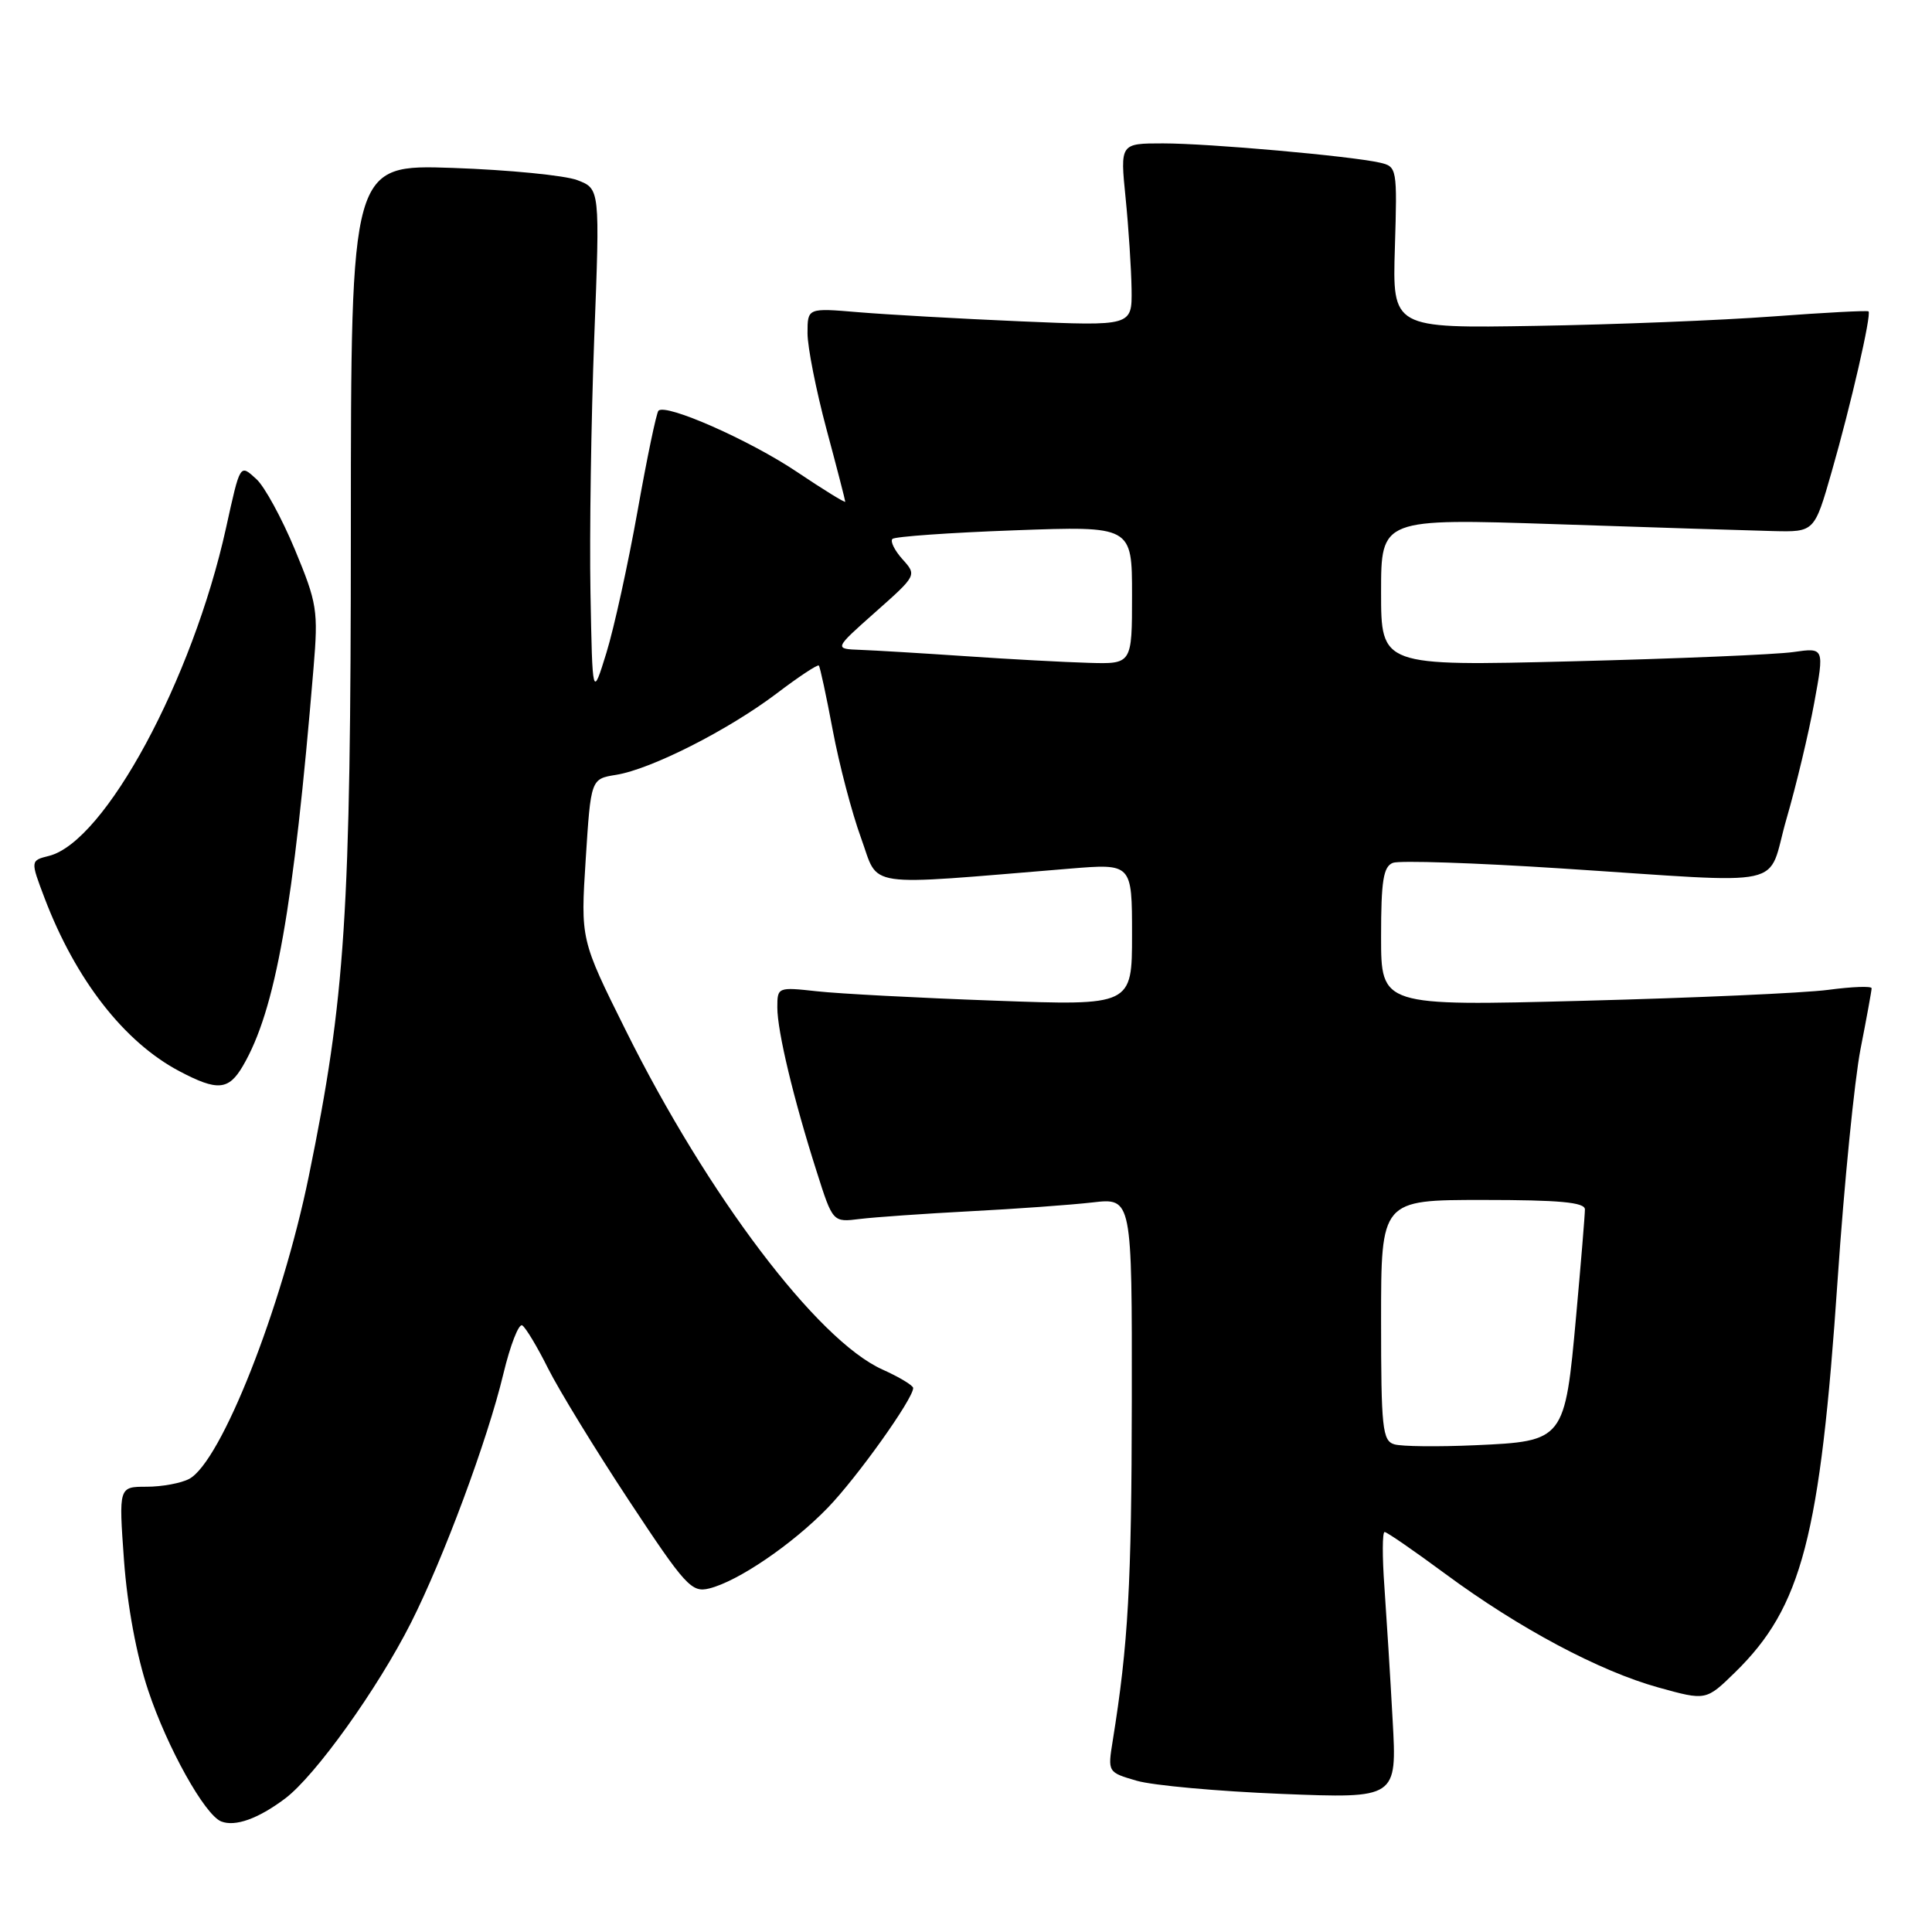 <?xml version="1.0" encoding="UTF-8" standalone="no"?>
<!DOCTYPE svg PUBLIC "-//W3C//DTD SVG 1.1//EN" "http://www.w3.org/Graphics/SVG/1.1/DTD/svg11.dtd" >
<svg xmlns="http://www.w3.org/2000/svg" xmlns:xlink="http://www.w3.org/1999/xlink" version="1.1" viewBox="0 0 256 256">
 <g >
 <path fill="currentColor"
d=" M 37.77 238.32 C 41.77 235.32 50.03 223.79 54.47 215.00 C 58.78 206.46 64.60 190.80 66.69 182.08 C 67.61 178.24 68.74 175.34 69.20 175.62 C 69.66 175.91 71.20 178.47 72.62 181.32 C 74.05 184.17 78.86 192.04 83.32 198.80 C 90.81 210.15 91.64 211.06 93.97 210.48 C 97.77 209.55 104.98 204.64 109.67 199.80 C 113.53 195.82 121.00 185.36 121.00 183.92 C 121.00 183.58 119.16 182.47 116.91 181.46 C 108.29 177.57 93.76 158.36 82.90 136.50 C 76.93 124.50 76.93 124.50 77.61 113.86 C 78.29 103.21 78.29 103.21 81.64 102.67 C 86.29 101.92 96.47 96.75 102.87 91.92 C 105.80 89.69 108.34 88.01 108.50 88.19 C 108.66 88.36 109.49 92.21 110.34 96.74 C 111.19 101.28 112.88 107.71 114.09 111.03 C 116.55 117.77 113.93 117.38 141.75 115.10 C 150.00 114.42 150.00 114.42 150.00 123.84 C 150.00 133.26 150.00 133.26 131.75 132.59 C 121.71 132.23 111.14 131.67 108.25 131.35 C 103.06 130.78 103.00 130.80 103.00 133.49 C 103.00 136.65 105.15 145.64 108.21 155.23 C 110.35 161.97 110.35 161.97 113.93 161.52 C 115.89 161.28 122.45 160.82 128.50 160.50 C 134.55 160.19 141.86 159.66 144.75 159.33 C 150.00 158.72 150.00 158.72 149.97 185.61 C 149.94 209.98 149.50 217.87 147.44 230.67 C 146.77 234.83 146.78 234.84 150.63 235.96 C 152.76 236.58 161.39 237.36 169.81 237.70 C 185.11 238.31 185.11 238.31 184.53 227.90 C 184.22 222.18 183.72 214.24 183.44 210.25 C 183.15 206.26 183.16 203.00 183.47 203.00 C 183.77 203.00 187.39 205.50 191.52 208.55 C 201.28 215.76 211.94 221.44 219.78 223.61 C 226.06 225.35 226.06 225.35 229.91 221.59 C 238.76 212.94 241.18 203.67 243.50 169.50 C 244.36 156.85 245.73 143.12 246.53 139.00 C 247.34 134.88 248.00 131.25 248.00 130.95 C 248.00 130.64 245.41 130.74 242.25 131.16 C 239.09 131.58 224.46 132.23 209.75 132.61 C 183.00 133.31 183.00 133.31 183.00 124.12 C 183.00 116.70 183.30 114.82 184.57 114.33 C 185.43 114.00 195.45 114.33 206.82 115.07 C 237.79 117.07 234.00 117.90 236.72 108.50 C 238.00 104.10 239.65 97.20 240.39 93.16 C 241.74 85.81 241.74 85.81 237.62 86.40 C 235.35 86.73 222.14 87.28 208.25 87.63 C 183.00 88.26 183.00 88.26 183.00 78.47 C 183.00 68.69 183.00 68.69 206.25 69.46 C 219.04 69.89 231.96 70.30 234.96 70.37 C 240.42 70.50 240.42 70.50 242.71 62.50 C 245.25 53.66 248.00 41.67 247.59 41.26 C 247.45 41.12 241.74 41.42 234.92 41.93 C 228.09 42.44 213.95 43.01 203.50 43.18 C 184.50 43.50 184.50 43.50 184.83 32.79 C 185.15 22.27 185.11 22.07 182.83 21.55 C 178.95 20.67 160.16 19.00 154.11 19.00 C 148.42 19.00 148.42 19.00 149.15 26.25 C 149.55 30.24 149.90 35.68 149.94 38.35 C 150.00 43.21 150.00 43.21 135.25 42.58 C 127.14 42.23 117.46 41.68 113.75 41.37 C 107.00 40.80 107.00 40.80 107.00 44.15 C 107.00 45.99 108.13 51.69 109.50 56.82 C 110.88 61.95 112.00 66.30 112.00 66.48 C 112.00 66.67 109.10 64.88 105.57 62.51 C 99.32 58.32 88.24 53.43 87.25 54.42 C 86.98 54.69 85.73 60.67 84.48 67.71 C 83.22 74.75 81.37 83.21 80.35 86.51 C 78.50 92.50 78.50 92.50 78.24 78.50 C 78.10 70.80 78.33 55.62 78.74 44.76 C 79.50 25.02 79.50 25.02 76.50 23.87 C 74.85 23.24 67.42 22.51 60.00 22.25 C 46.50 21.79 46.50 21.79 46.49 70.14 C 46.48 121.28 45.77 132.18 40.92 155.84 C 37.34 173.33 29.29 193.71 25.07 195.96 C 24.00 196.53 21.47 197.00 19.43 197.00 C 15.73 197.00 15.73 197.00 16.43 206.75 C 16.87 212.77 18.09 219.37 19.64 224.00 C 22.16 231.57 27.13 240.48 29.31 241.35 C 31.16 242.08 34.20 241.00 37.77 238.32 Z  M 32.18 141.25 C 36.51 133.85 38.90 120.38 41.55 88.45 C 42.18 80.90 42.02 79.92 39.07 72.81 C 37.33 68.64 35.04 64.44 33.97 63.48 C 31.77 61.48 31.85 61.35 29.94 70.00 C 25.50 90.08 13.90 111.55 6.49 113.41 C 4.02 114.03 4.02 114.03 5.91 119.01 C 10.02 129.81 16.45 138.08 23.77 141.94 C 28.81 144.60 30.29 144.48 32.18 141.25 Z  M 184.75 191.38 C 183.18 190.91 183.00 189.23 183.00 174.93 C 183.00 159.00 183.00 159.00 196.50 159.00 C 206.63 159.00 210.00 159.31 210.01 160.25 C 210.01 160.94 209.49 167.28 208.85 174.33 C 207.35 190.90 207.29 190.97 195.50 191.50 C 190.55 191.72 185.71 191.67 184.75 191.38 Z  M 128.00 86.95 C 122.22 86.56 115.92 86.18 114.00 86.11 C 110.50 85.98 110.50 85.98 116.00 81.10 C 121.48 76.24 121.49 76.22 119.59 74.11 C 118.54 72.94 117.94 71.73 118.25 71.41 C 118.57 71.10 125.84 70.58 134.42 70.27 C 150.00 69.70 150.00 69.70 150.00 78.85 C 150.00 88.00 150.00 88.00 144.25 87.83 C 141.09 87.74 133.78 87.35 128.00 86.95 Z "/>
</g>
</svg>